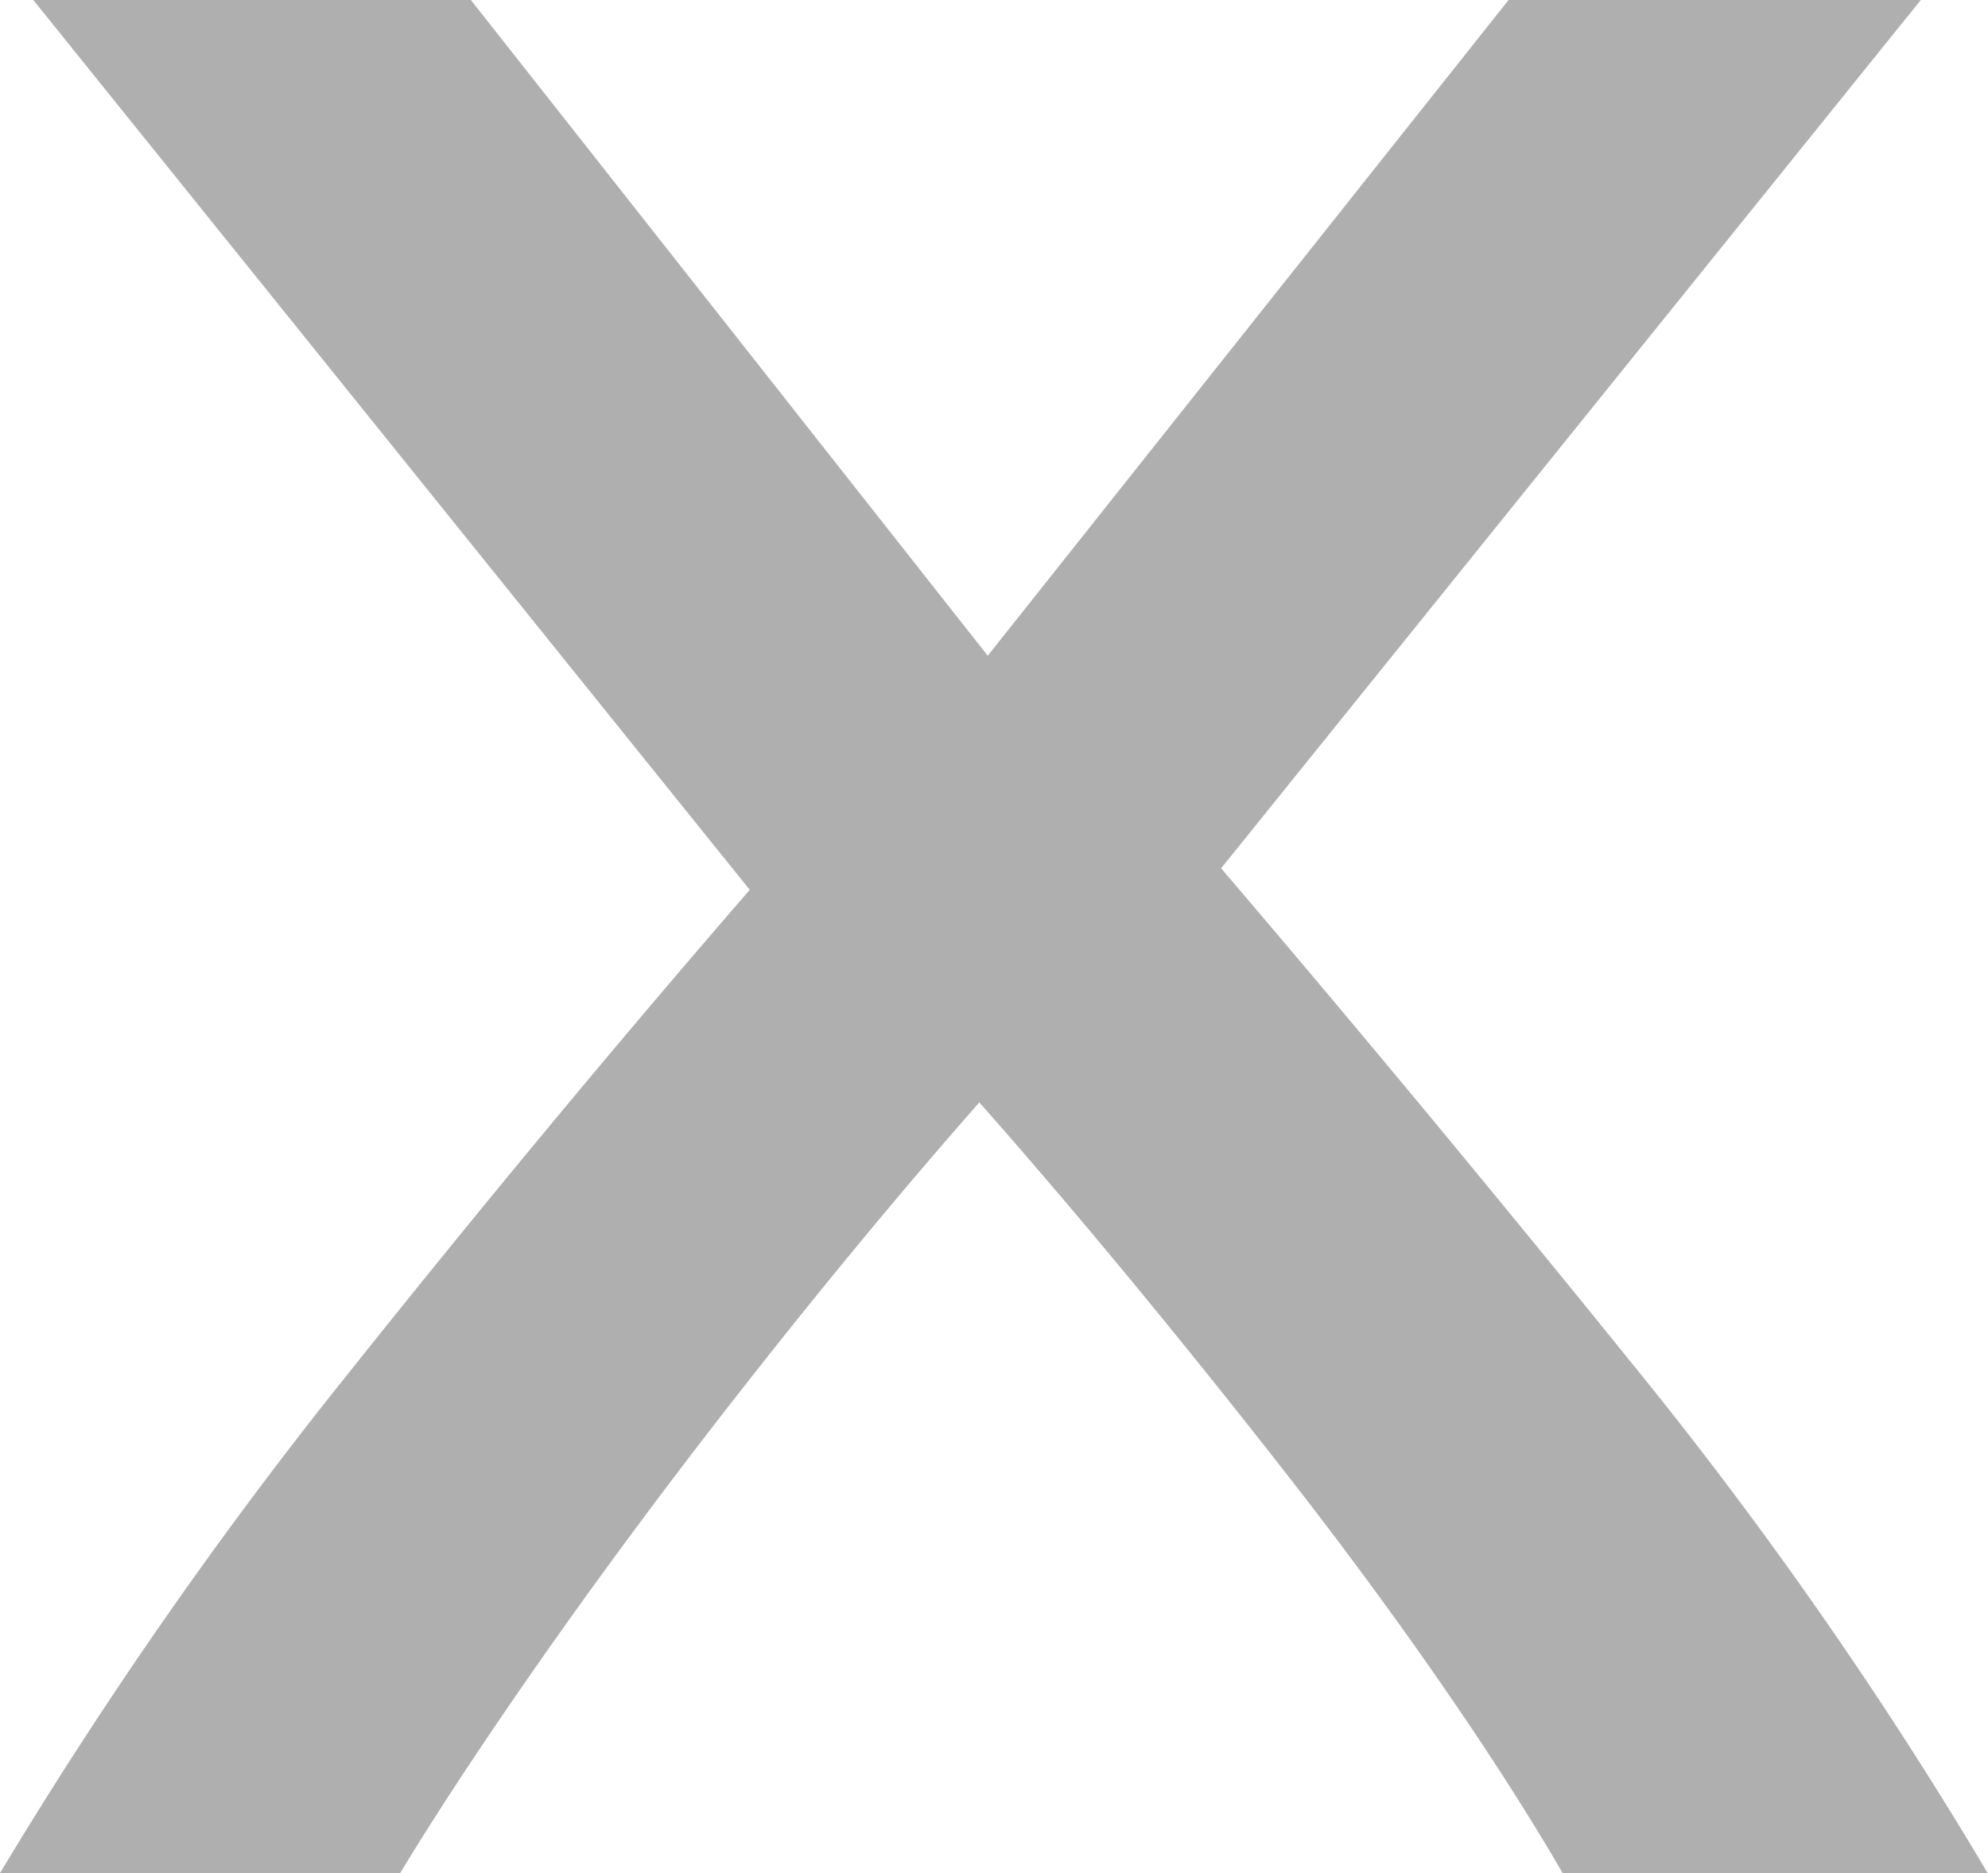 <svg xmlns="http://www.w3.org/2000/svg" width="12.539" height="11.819" viewBox="0 0 12.539 11.819">
  <path id="Path_1649" data-name="Path 1649" d="M6.265,4.019q-.289-.5-.71-1.114t-.92-1.261Q4.136,1,3.61.36T2.585-.845Q2.085-.277,1.56.371T.548,1.667q-.486.648-.907,1.261t-.71,1.091H-3.593A28.478,28.478,0,0,1-1.4.871q1.275-1.6,2.537-3.057L-3.382-7.8h2.76l3.26,4.137L5.923-7.8h2.6L4.11-2.322Q5.371-.845,6.7.8A26.687,26.687,0,0,1,8.946,4.019Z" transform="translate(3.592 7.8)" fill="#afafaf"/>
</svg>
